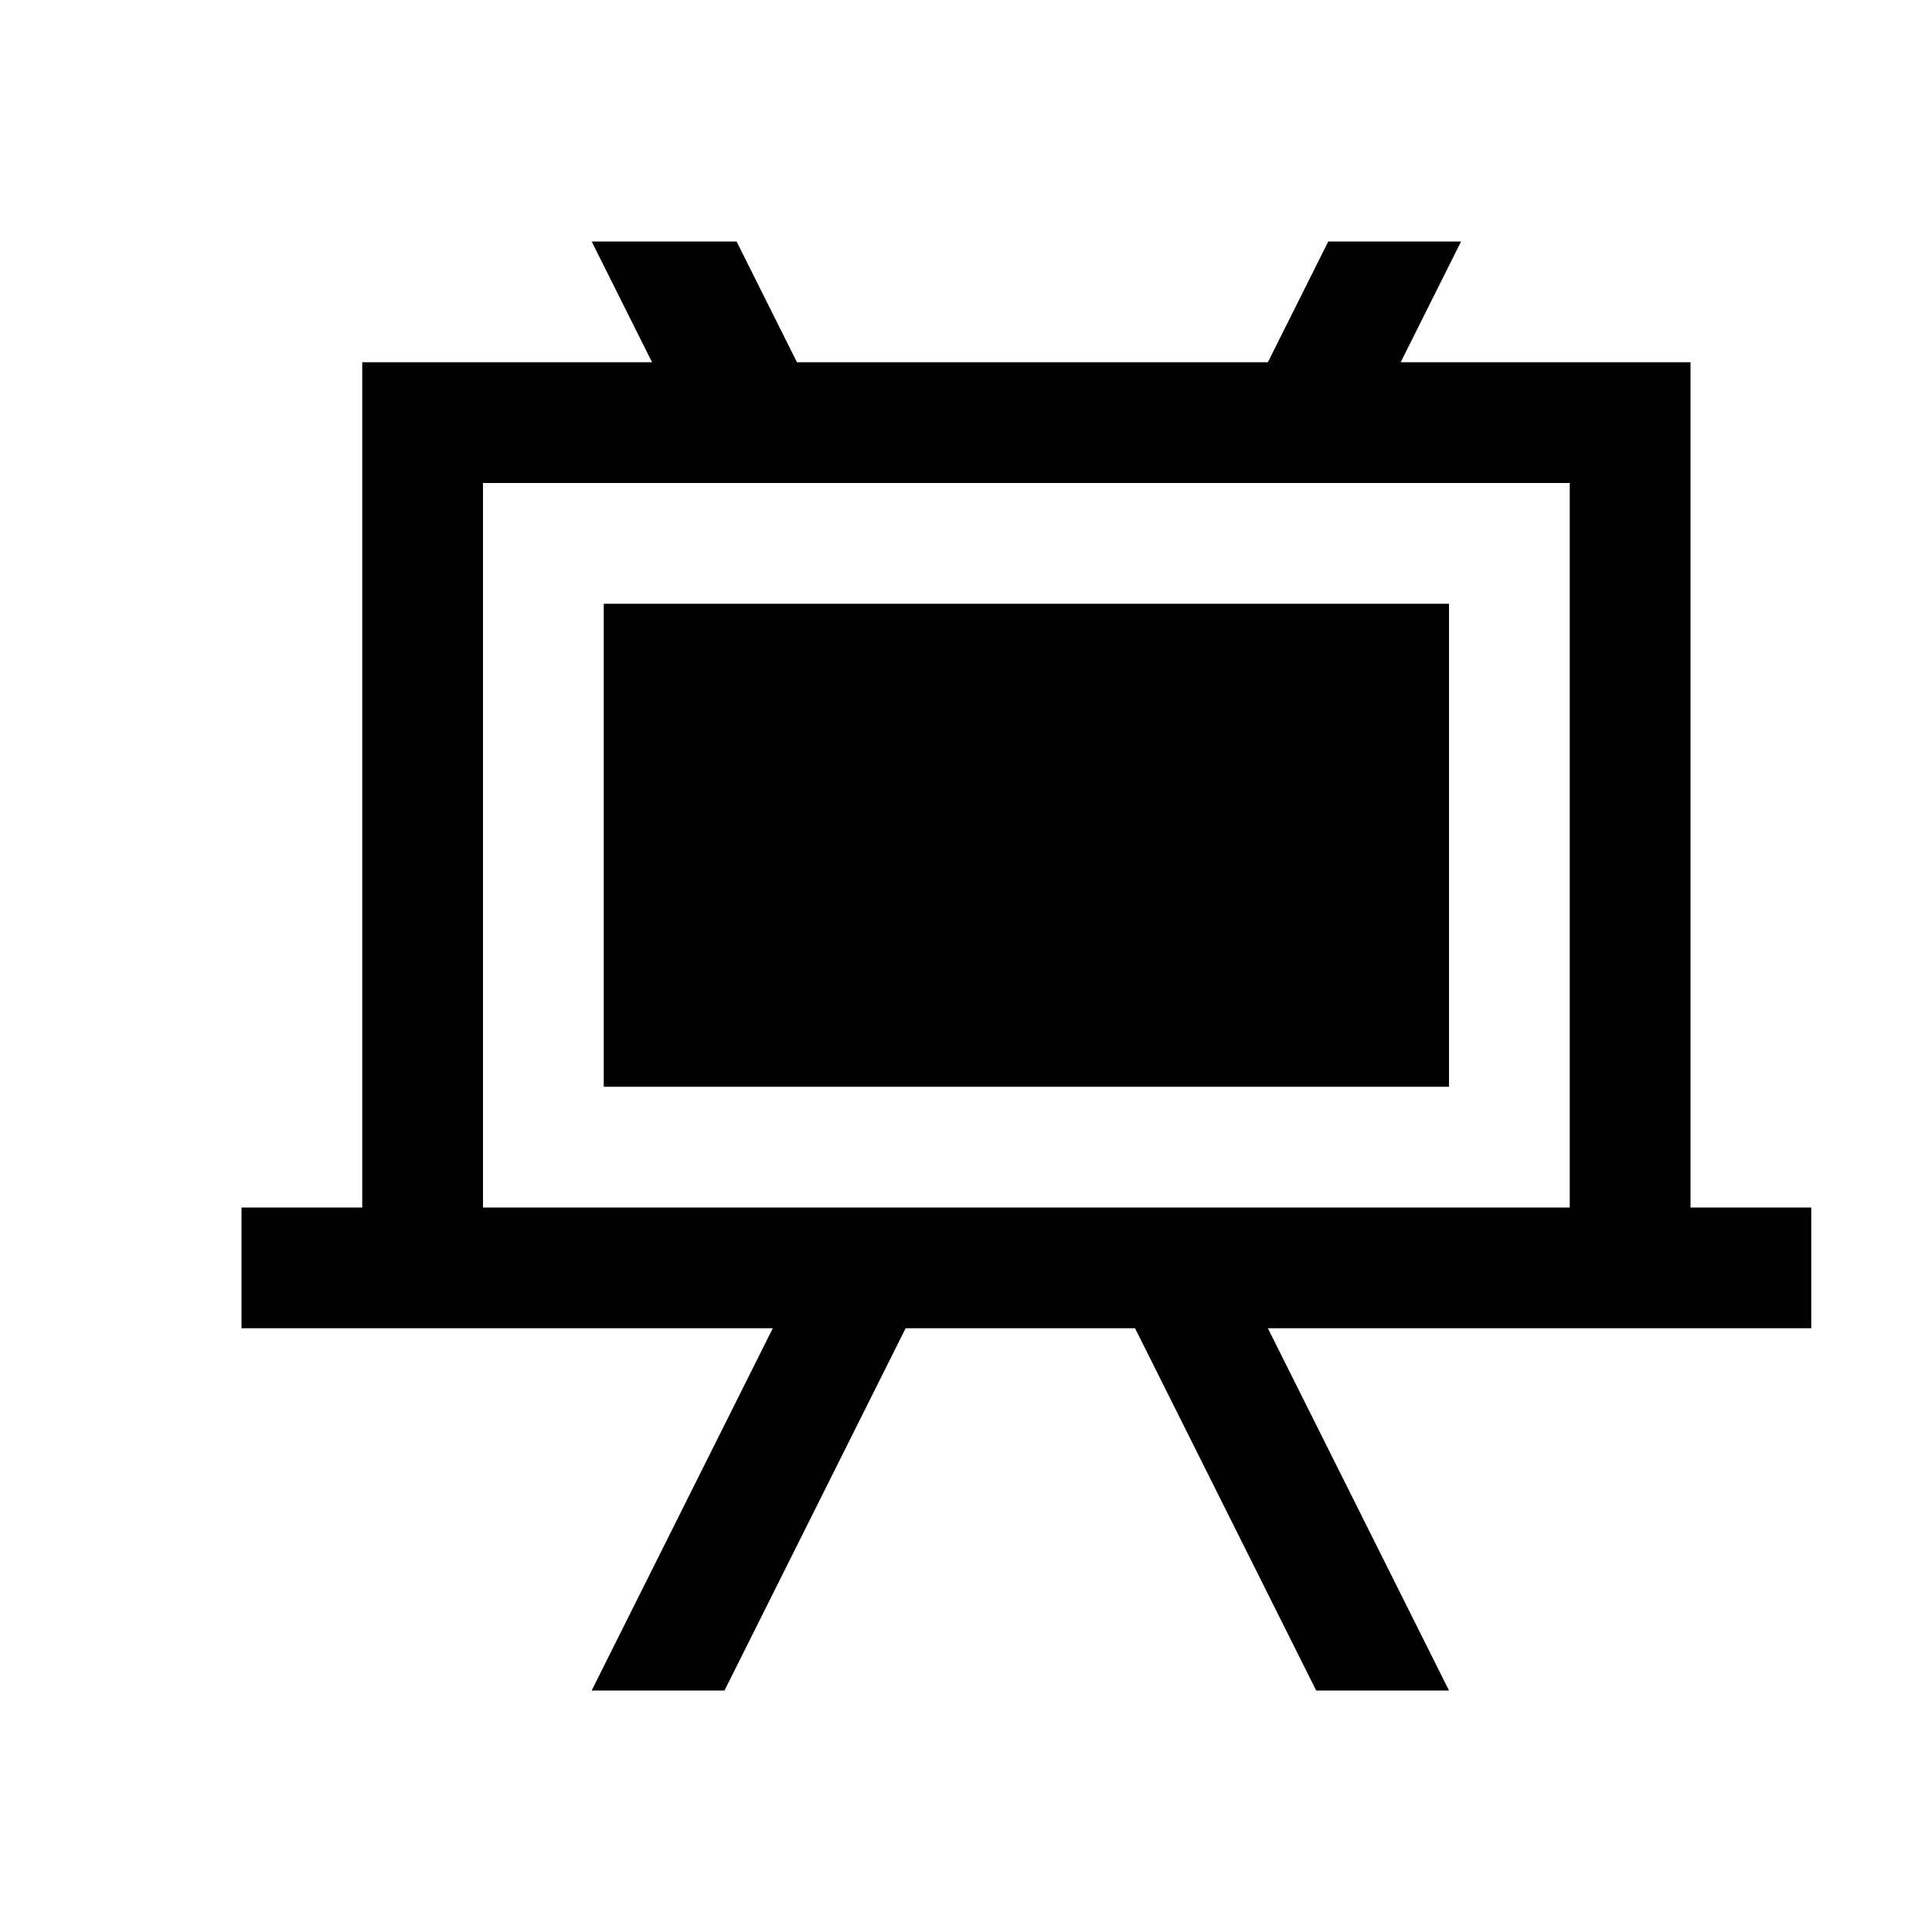 <svg width="64" height="64" viewBox="0 0 1024 1024" xmlns="http://www.w3.org/2000/svg"><path d="M896 640V192H742.4l32-64H704l-32 64H422.4l-32-64h-76.8l32 64H192v448h-64v64h281.6l-96 192H384l96-192h121.6l96 192H768l-96-192h288v-64h-64zm-640 0V256h576v384H256zm64-320h448v256H320V320z"/></svg>